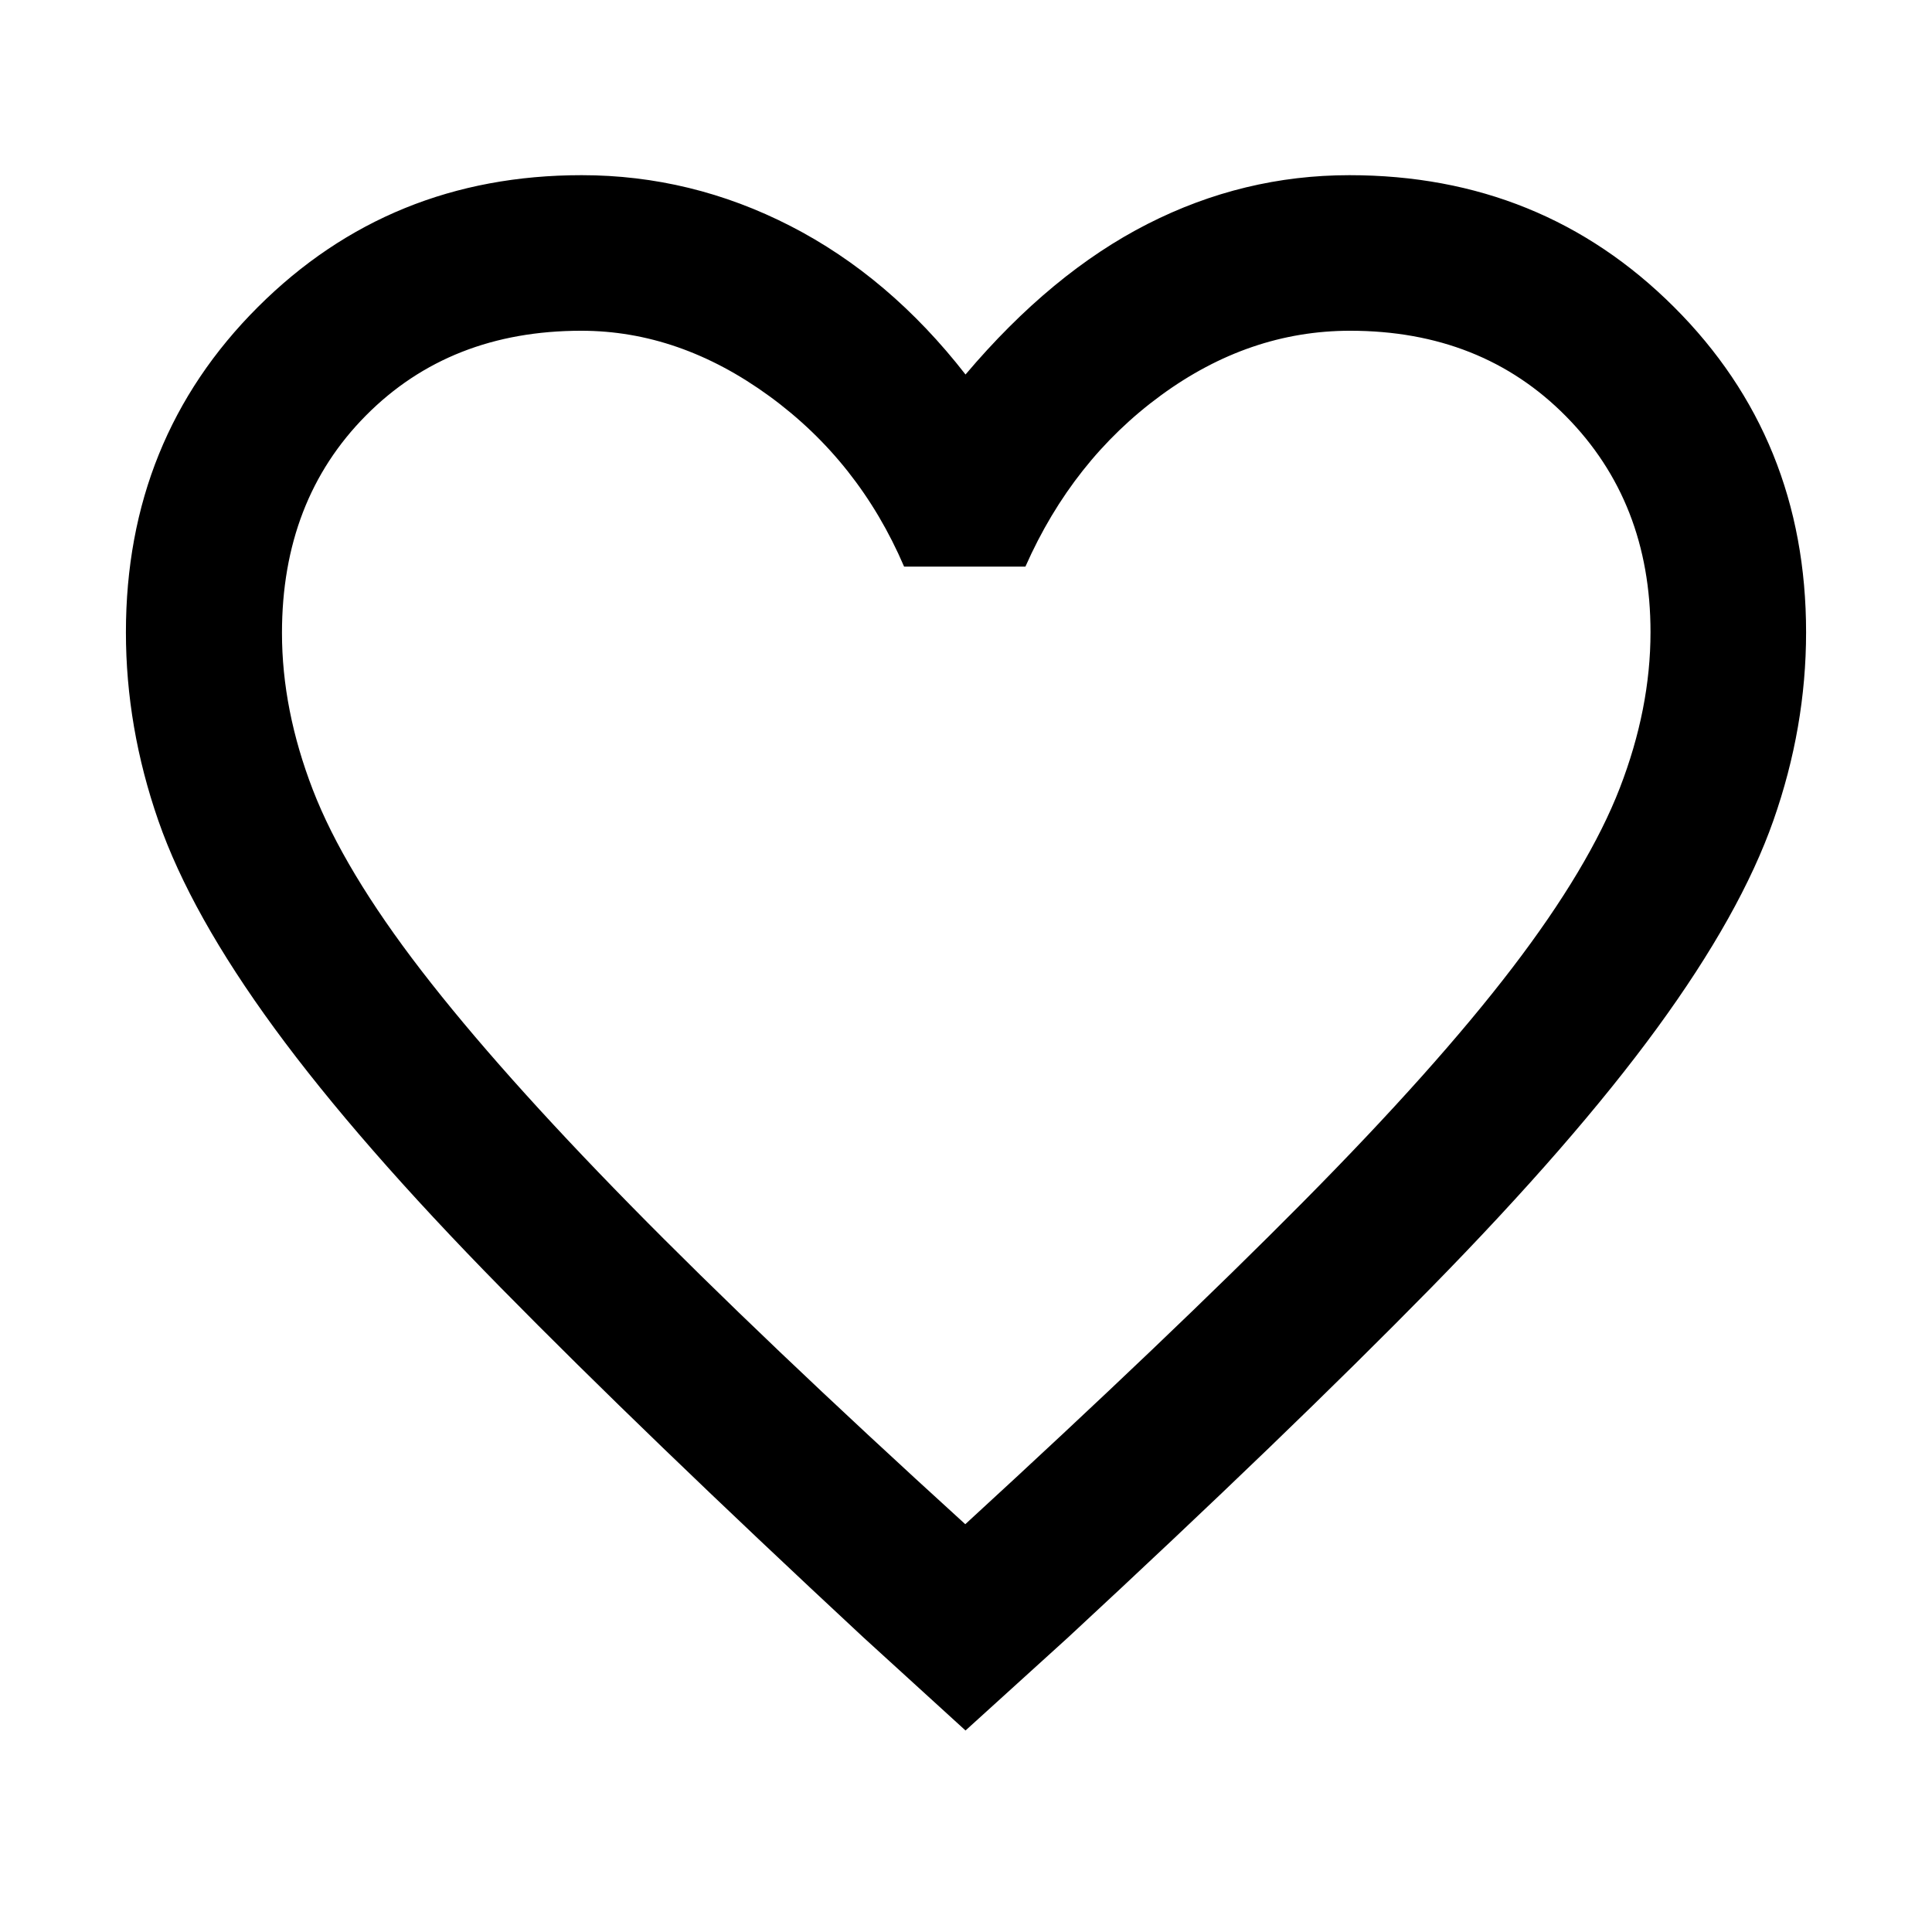 <svg xmlns="http://www.w3.org/2000/svg" height="48" viewBox="0 96 960 960" width="48"><path d="m479.761 955.87-50.674-46.196Q320.036 808.27 249.04 736.07q-70.997-72.2-112.616-129.059-41.62-56.859-57.74-103.217-16.119-46.359-16.119-93.622 0-96.145 65.601-161.637Q193.768 183.043 289 183.043q54.547 0 103.774 25.261 49.226 25.261 86.987 73.783 42.761-50.522 90.41-74.783 47.65-24.261 100.351-24.261 95.638 0 161.276 65.499 65.637 65.498 65.637 161.654 0 47.232-16.239 93.474-16.239 46.243-57.739 103.102-41.5 56.858-112.465 129.205-70.964 72.347-180.318 173.697l-50.913 46.196Zm-.12-102.5q101.878-93.517 167.781-160.042 65.904-66.524 104.045-116.426Q789.609 527 804.87 487.568q15.26-39.431 15.26-77.485 0-64.692-41.988-107.213-41.989-42.522-107.279-42.522-50.162 0-94.034 32.119-43.872 32.12-67.307 85.077h-60.283q-22.375-52.196-66.945-84.696-44.571-32.5-93.479-32.5-65.206 0-106.956 42.082-41.75 42.083-41.75 108.081 0 38.227 15.366 78.006 15.366 39.778 53.902 89.772 38.536 49.994 103.819 116.515 65.282 66.522 166.445 158.566Zm.598-297.131Z"/></svg>
